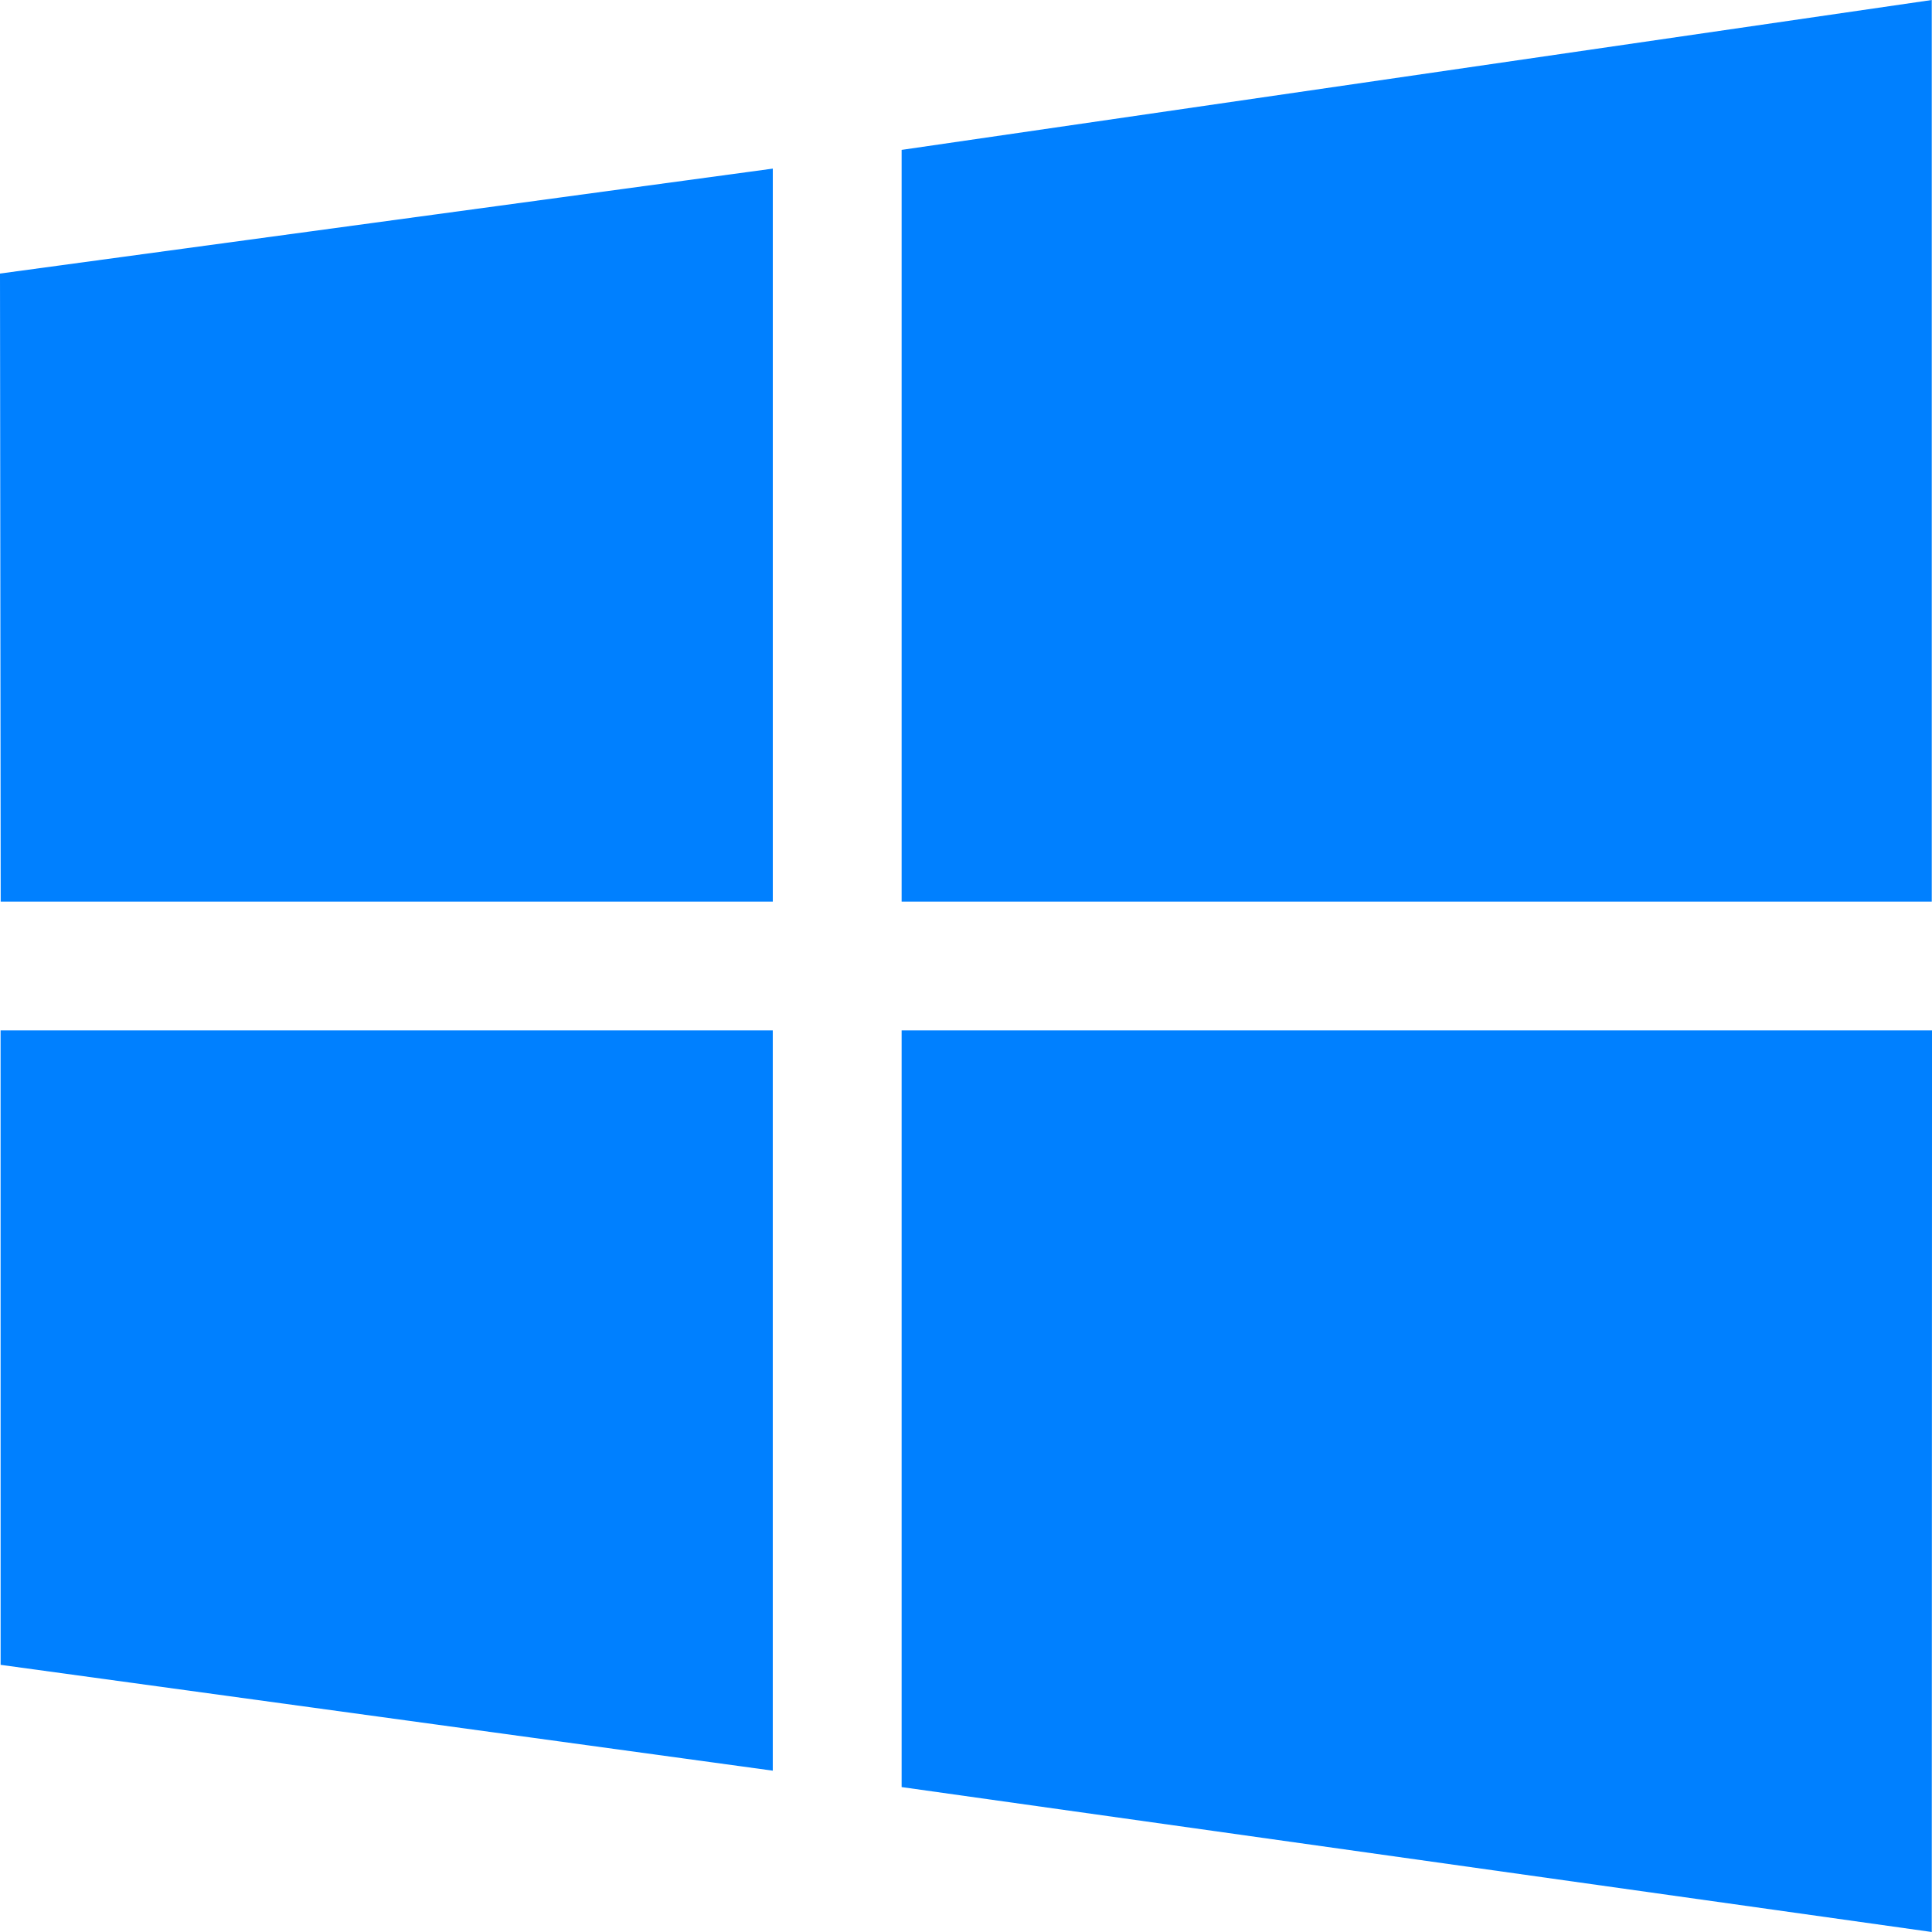 <svg width="81" height="81" viewBox="0 0 81 81" version="1.1" xmlns="http://www.w3.org/2000/svg" xmlns:xlink="http://www.w3.org/1999/xlink">
<title>Shape</title>
<desc>Created using Figma</desc>
<g id="Canvas" transform="translate(14906 -1964)">
<g id="Shape">
<use xlink:href="#path0_fill" transform="translate(-14906 1964)" fill="#0080FF"/>
</g>
</g>
<defs>
<path id="path0_fill" fill-rule="evenodd" d="M 80.99 0L 37.801 6.284L 37.801 37.8L 80.99 37.8L 80.99 0ZM 0 11.469L 0.029 37.8L 32.4 37.8L 32.4 7.069L 0 11.469ZM 81.001 43.2L 80.99 81L 37.801 74.924L 37.801 43.2L 81.001 43.2ZM 0.026 69.799L 32.399 74.236L 32.399 43.2L 0.024 43.2L 0.026 69.799Z"/>
</defs>
</svg>
